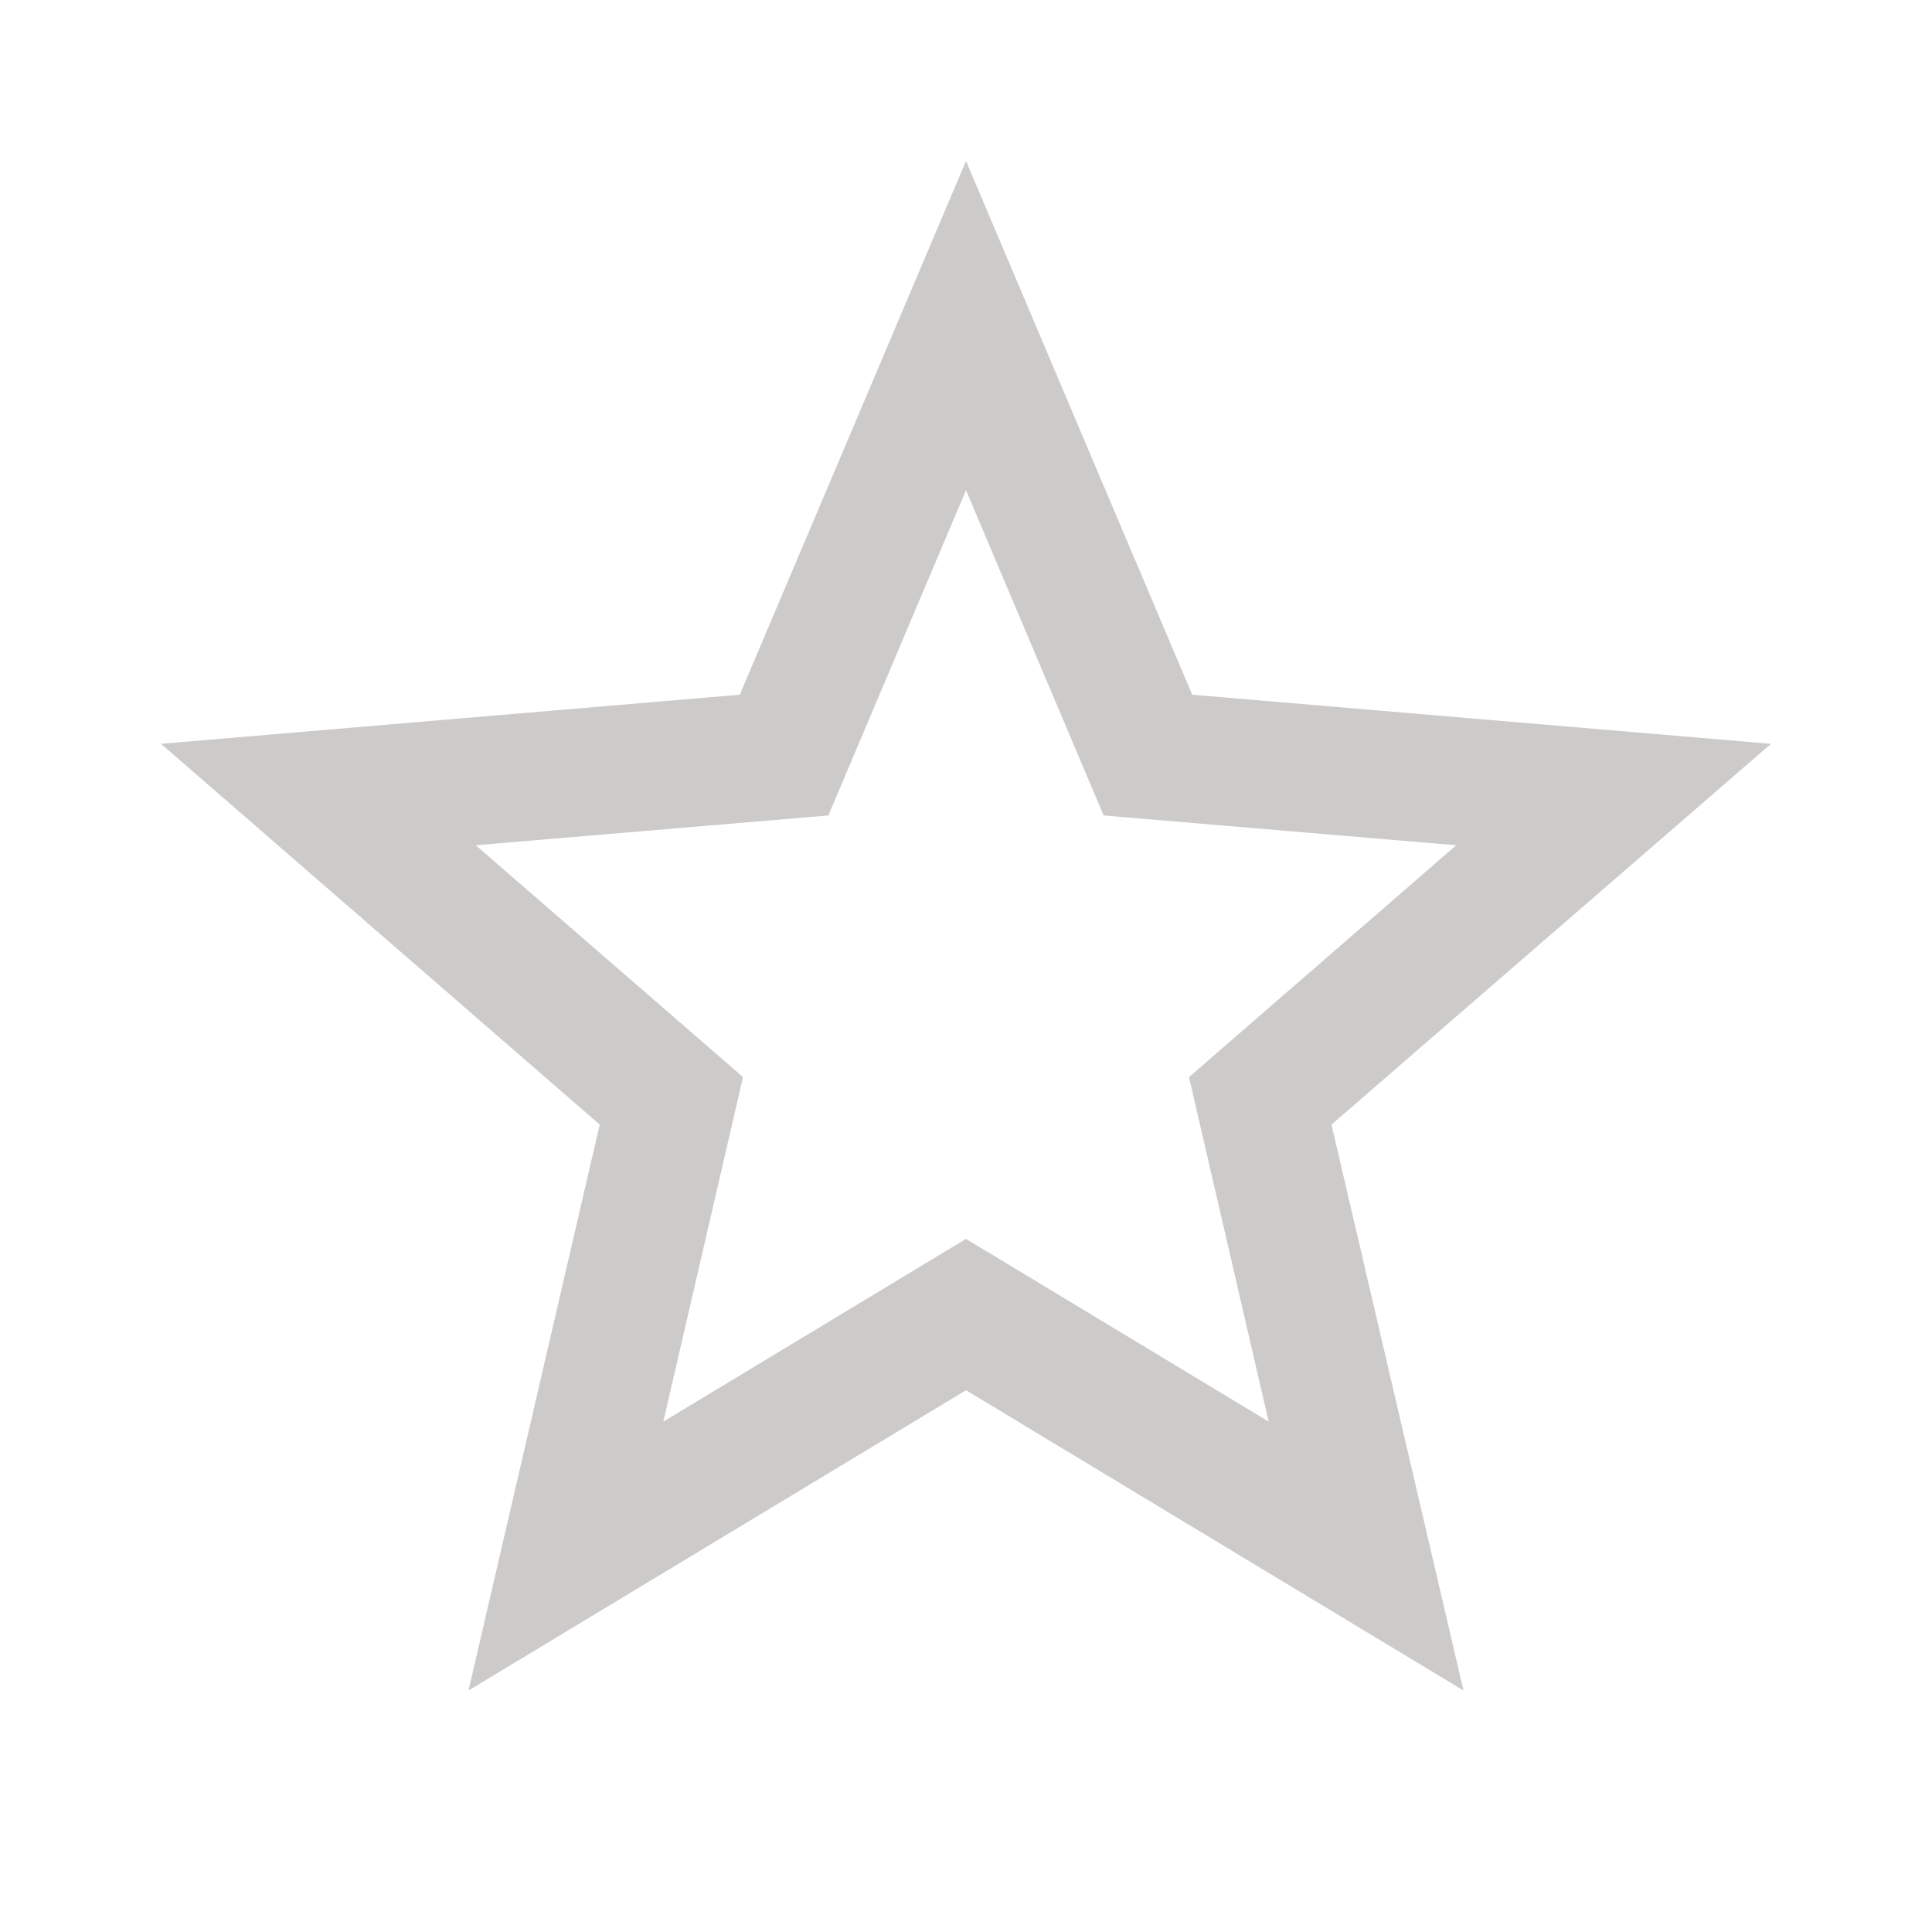 <svg width="24" height="24" viewBox="0 0 24 24" fill="none" xmlns="http://www.w3.org/2000/svg">
<path d="M12 15.39L8.24 17.66L9.23 13.38L5.91 10.5L10.29 10.13L12 6.09L13.71 10.13L18.09 10.5L14.77 13.38L15.76 17.66M22 9.24L14.81 8.63L12 2L9.19 8.63L2 9.24L7.45 13.97L5.82 21L12 17.27L18.18 21L16.54 13.97L22 9.24Z" fill="#CCCBC9"/>
</svg>
